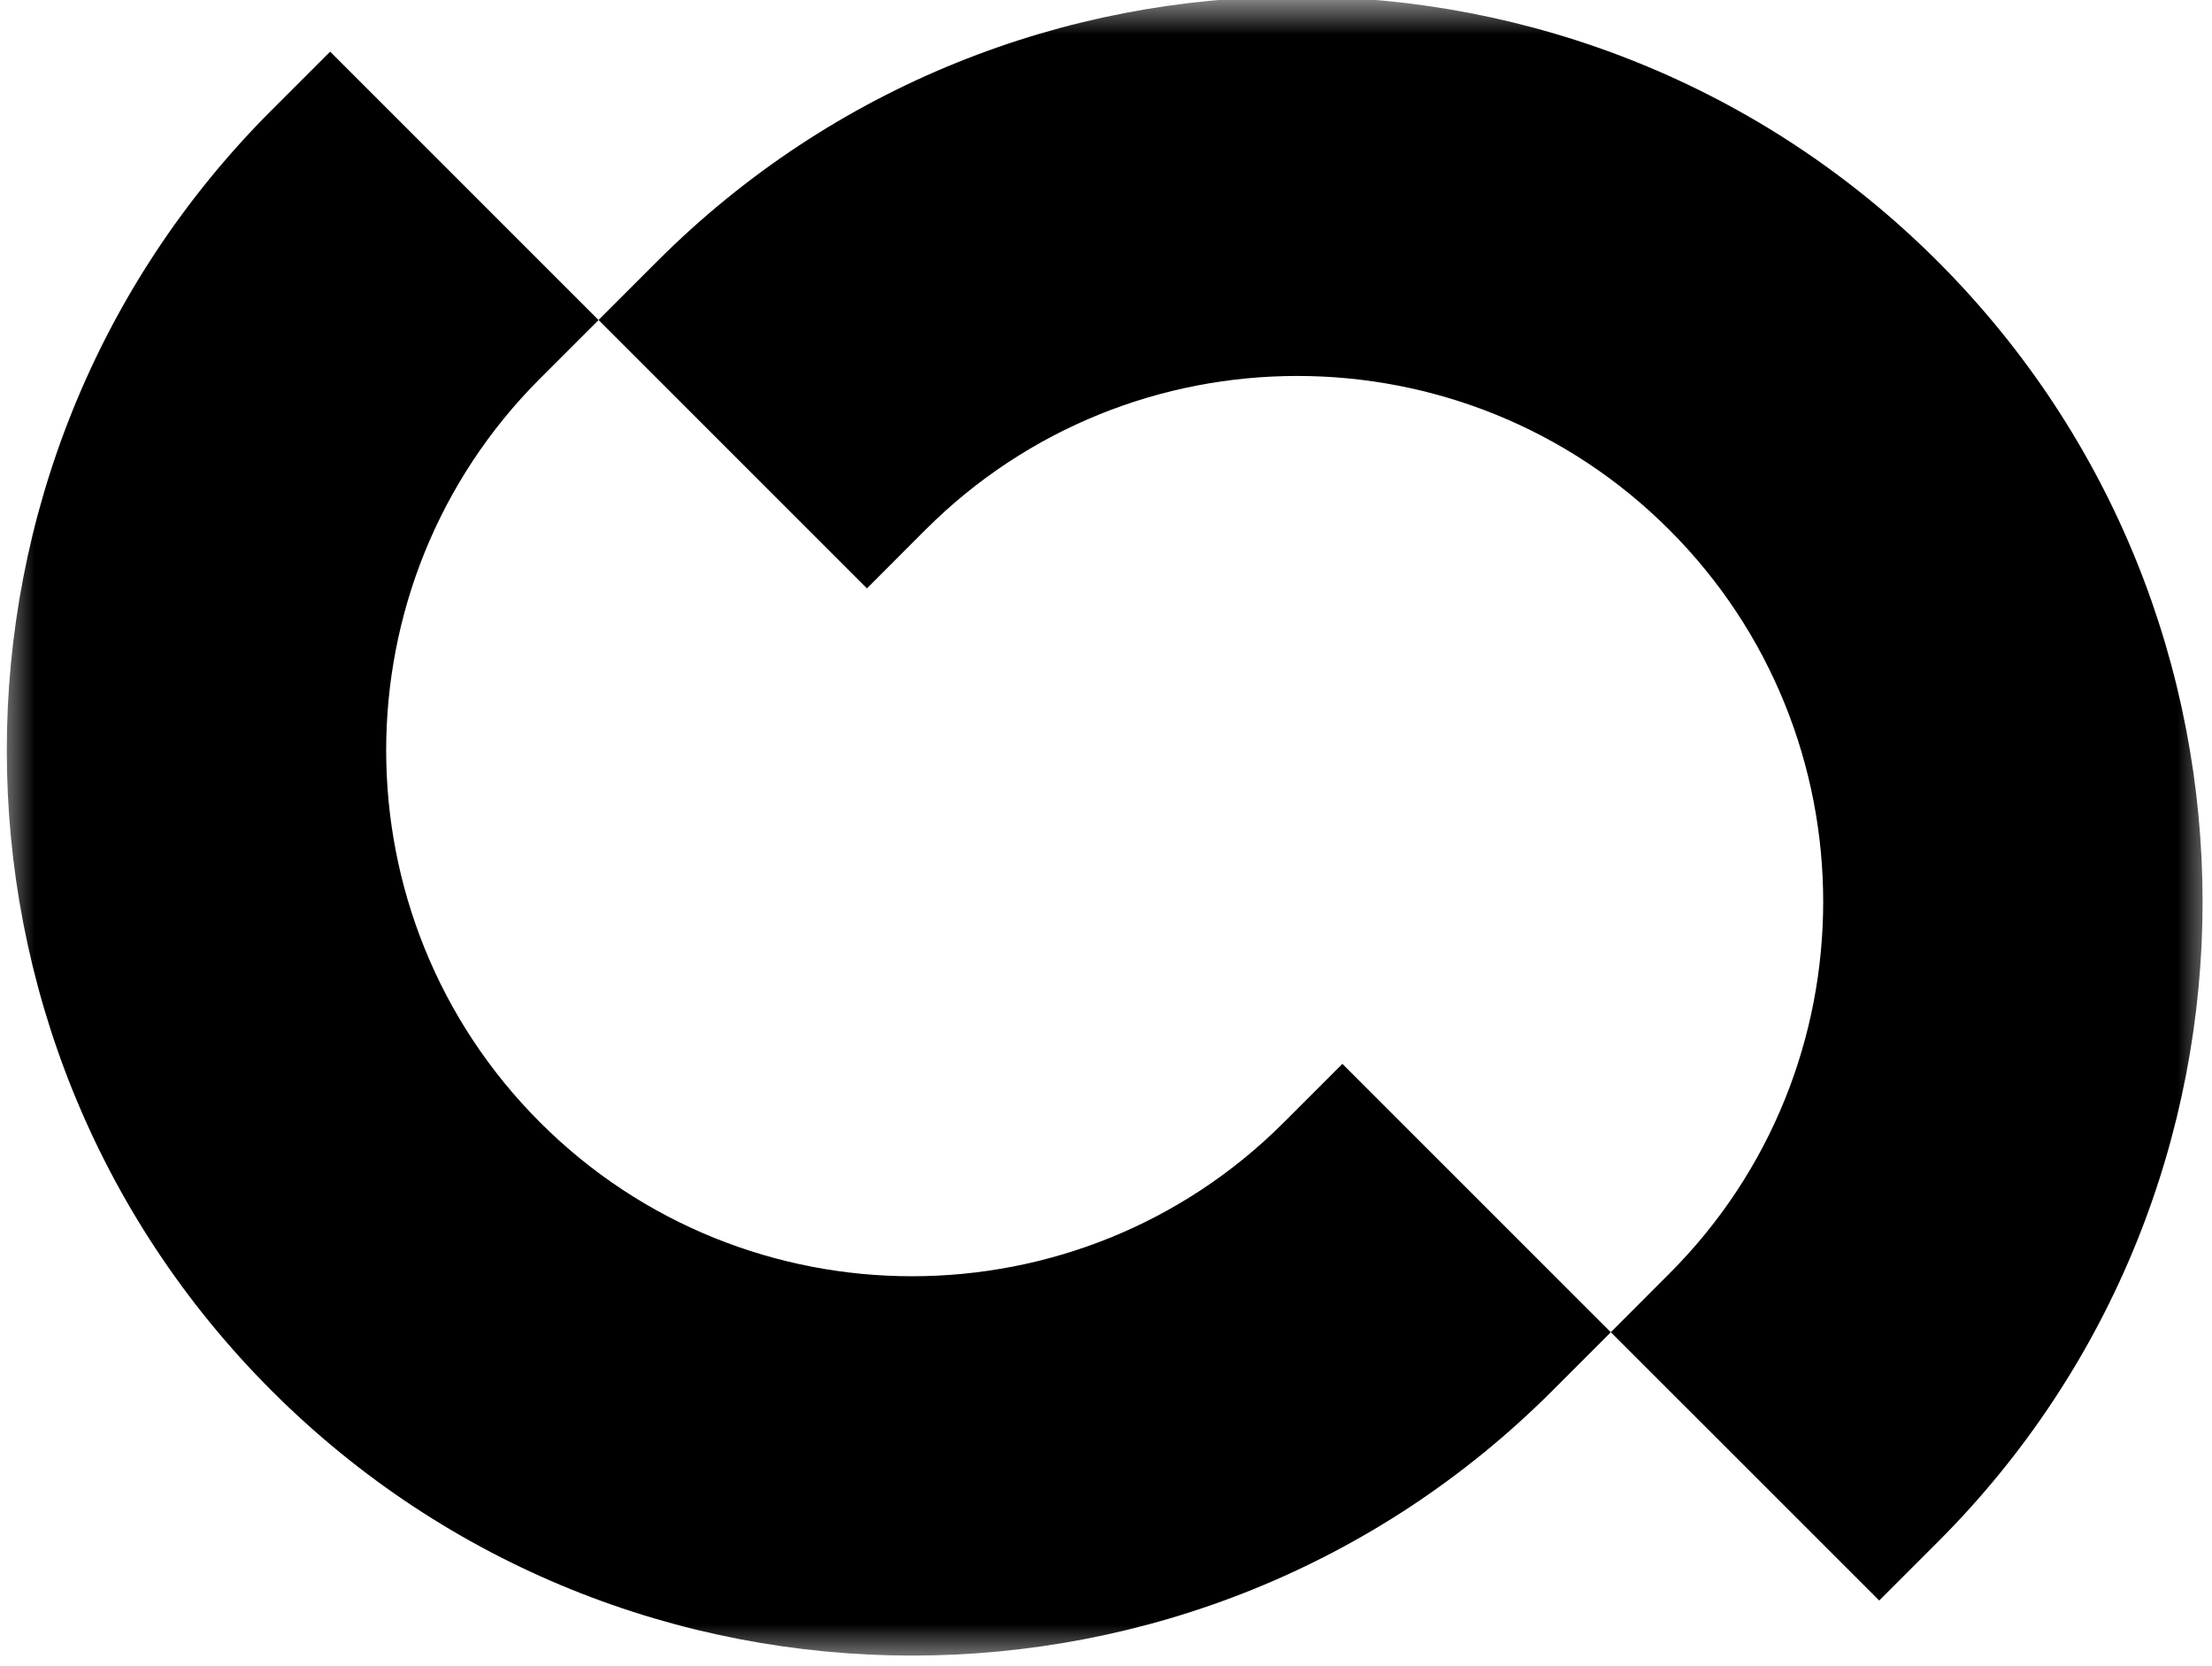 <svg viewBox="0 0 32 24.104" xmlns="http://www.w3.org/2000/svg" xmlns:xlink="http://www.w3.org/1999/xlink" width="32" height="24.104" fill="none" customFrame="#000000">
	<defs>
		<filter id="pixso_custom_mask_type_alpha">
			<feColorMatrix type="matrix" values="0 0 0 0 1 0 0 0 0 1 0 0 0 0 1 0 0 0 1 0 " />
		</filter>
	</defs>
	<mask id="mask_0" width="32" height="24.104" x="0" y="0" maskUnits="userSpaceOnUse">
		<g filter="url(#pixso_custom_mask_type_alpha)">
			<g id="clip0_8_2">
				<rect id="Прямоугольник 5" width="32" height="24.104" x="0" y="0" fill="rgb(0,0,0)" />
			</g>
		</g>
	</mask>
	<g id="clip path group" mask="url(#mask_0)">
		<g id="Сочетание 4">
			<path id="Форма 2" d="M46.398 7.488L46.325 7.488C45.638 6.432 44.532 5.622 42.763 5.622C39.62 5.622 37.386 8.348 37.386 12.277C37.386 16.206 39.547 18.932 42.715 18.932C44.483 18.932 45.736 18.121 46.472 16.918L46.52 16.918L46.52 18.563L49.737 18.563L49.737 1.004L46.397 1.004L46.397 7.487L46.398 7.488ZM43.45 16.134C41.731 16.134 40.774 14.71 40.774 12.278C40.774 9.847 41.708 8.325 43.549 8.325C45.685 8.325 46.472 9.946 46.472 12.352C46.472 14.758 45.44 16.134 43.45 16.134Z" fill="rgb(0,0,0)" fill-rule="nonzero" />
			<path id="Форма 3" d="M56.271 5.622C52.588 5.622 50.058 8.52 50.058 12.253C50.058 15.987 52.416 18.933 56.591 18.933C59.833 18.933 61.822 17.042 62.289 14.808L58.997 14.808C58.629 15.765 57.868 16.355 56.566 16.355C54.675 16.355 53.595 15.151 53.349 13.212L62.486 13.212C62.486 8.718 60.324 5.623 56.273 5.623L56.271 5.622ZM53.397 10.903C53.692 9.257 54.551 8.201 56.32 8.201C57.842 8.201 58.898 9.307 58.996 10.903L53.397 10.903Z" fill="rgb(0,0,0)" fill-rule="nonzero" />
			<path id="Форма 4" d="M69.068 16.256C67.031 16.256 66.072 14.66 66.072 12.277C66.072 9.894 67.104 8.298 69.117 8.298C70.344 8.298 71.204 9.134 71.425 10.239L74.691 10.239C74.249 7.513 72.235 5.622 68.969 5.622C65.137 5.622 62.682 8.52 62.682 12.277C62.682 16.034 65.163 18.932 69.142 18.932C72.507 18.932 74.594 16.796 74.814 14.118L71.598 14.118C71.376 15.542 70.419 16.254 69.068 16.254L69.068 16.256Z" fill="rgb(0,0,0)" fill-rule="nonzero" />
			<path id="Форма 5" d="M100.527 5.622C98.808 5.622 97.629 6.432 96.818 7.538L96.745 7.538L96.745 5.966L90.262 5.966L88.494 11.638C88.101 12.792 87.757 14.389 87.757 14.389L87.709 14.389C87.709 14.389 87.292 12.794 86.898 11.638L85.032 5.966L81.521 5.966C80.047 5.966 79.09 6.556 78.328 7.98L78.254 7.98L78.254 5.966L75.038 5.966L75.038 18.563L78.377 18.563L78.377 12.424C78.377 9.854 80.342 8.808 82.453 8.948C82.576 8.956 82.683 9.04 82.727 9.155L84.91 14.93C85.623 16.846 85.868 17.656 85.868 18.343C85.868 19.375 85.328 20.062 84.002 20.062L82.823 20.062L82.823 22.69L84.787 22.69C87.342 22.69 88.274 21.683 89.233 18.883L93.53 6.254L93.53 22.69L96.87 22.69L96.87 17.141L96.918 17.141C97.63 18.221 98.784 18.933 100.553 18.933C103.795 18.933 106.006 16.355 106.006 12.278C106.006 8.201 103.869 5.623 100.53 5.623L100.527 5.622ZM99.84 16.157C97.85 16.157 96.795 14.66 96.795 12.375C96.795 10.091 97.63 8.323 99.716 8.323C101.803 8.323 102.614 9.993 102.614 12.375C102.614 14.758 101.534 16.157 99.84 16.157Z" fill="rgb(0,0,0)" fill-rule="nonzero" />
			<path id="Форма 6" d="M111.48 16.109C110.743 16.109 110.228 15.789 110.228 14.856L110.228 8.177L112.389 8.177L112.389 5.966L110.228 5.966L110.228 2.037L106.961 2.037L106.961 5.966L105.217 5.966L105.217 8.177L106.961 8.177L106.961 15.568C106.961 17.951 108.754 18.59 110.375 18.59C111.7 18.59 112.462 18.541 112.462 18.541L112.462 16.085C112.462 16.085 111.897 16.11 111.48 16.11L111.48 16.109Z" fill="rgb(0,0,0)" fill-rule="nonzero" />
			<path id="Форма 7" d="M7.81 5.479L8.659 4.63L4.776 0.747L3.927 1.596C-1.179 6.703 -1.178 15.013 3.93 20.12C9.037 25.228 17.348 25.229 22.454 20.123L23.303 19.274L19.42 15.391L18.571 16.24C15.605 19.206 10.78 19.205 7.813 16.238C4.845 13.27 4.845 8.445 7.81 5.479Z" fill="rgb(0,0,0)" fill-rule="nonzero" />
			<path id="Форма 8" d="M24.152 18.423L23.303 19.273L27.186 23.155L28.035 22.306C33.141 17.2 33.14 8.89 28.032 3.782C22.925 -1.325 14.614 -1.327 9.508 3.78L8.659 4.629L12.542 8.512L13.391 7.662C16.357 4.697 21.182 4.698 24.149 7.665C27.117 10.633 27.117 15.457 24.152 18.423Z" fill="rgb(0,0,0)" fill-rule="nonzero" />
		</g>
	</g>
</svg>
